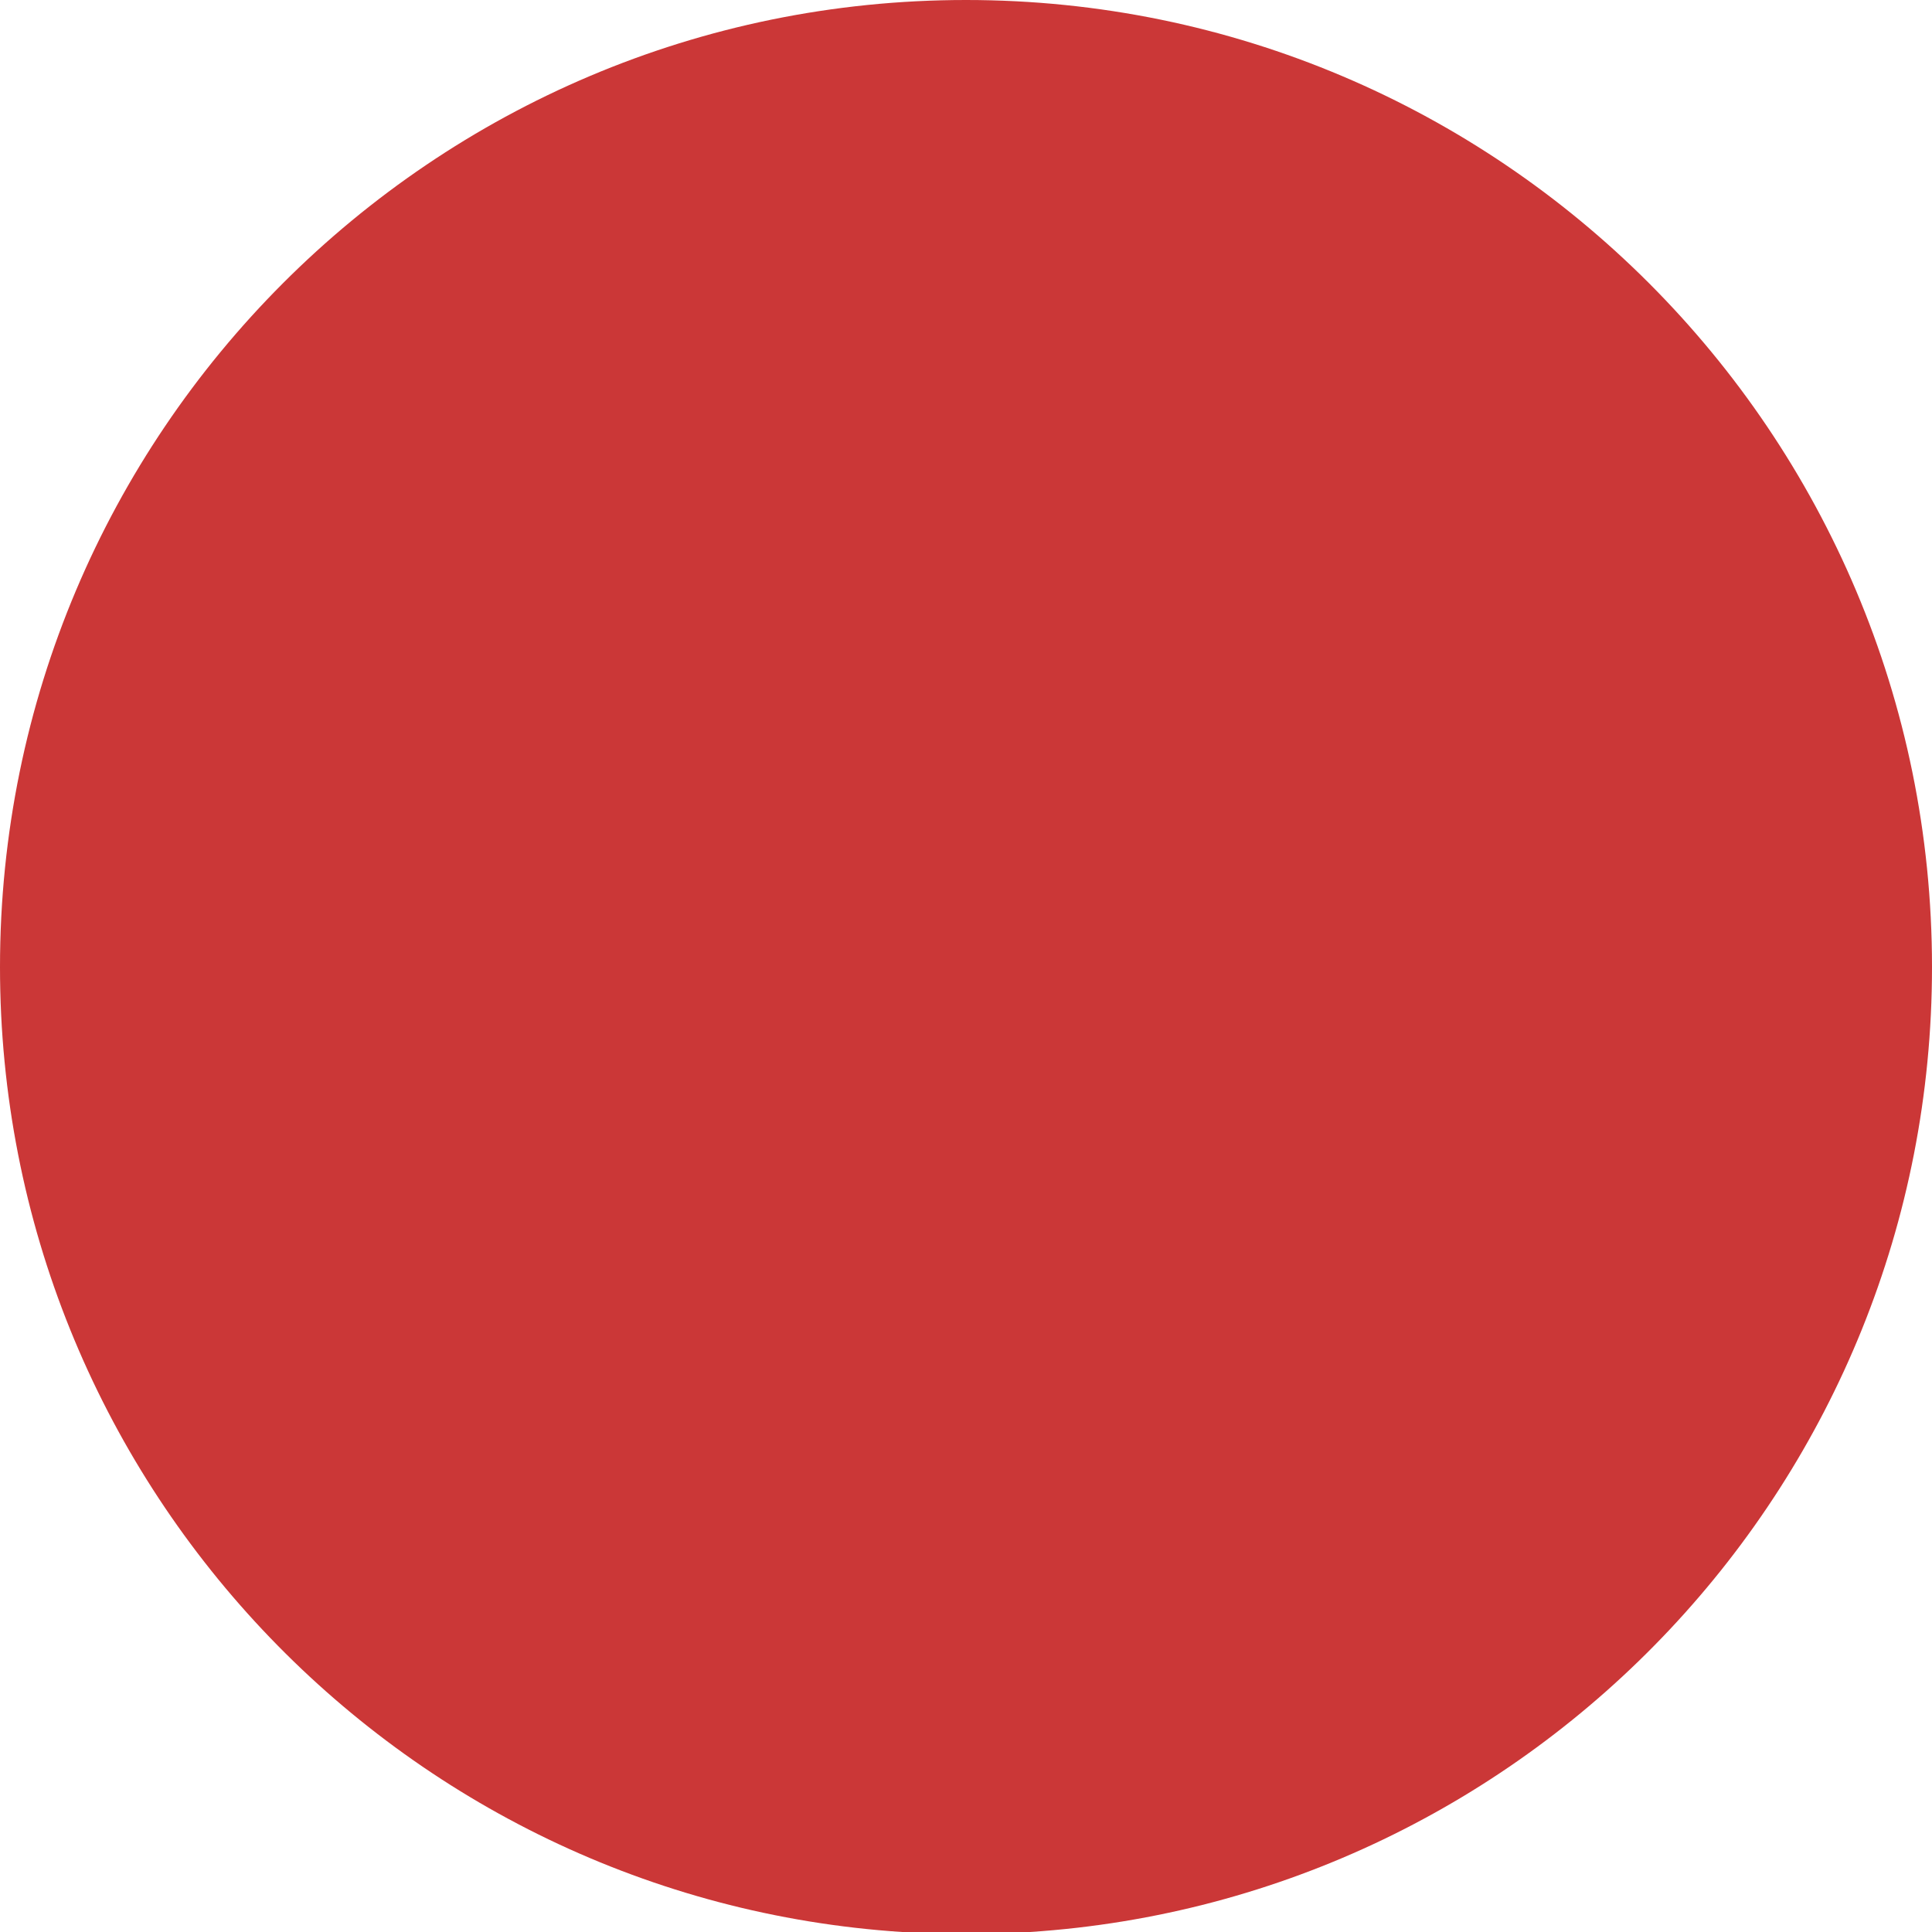 <svg width="32" height="32" viewBox="0 0 32 32" fill="none" xmlns="http://www.w3.org/2000/svg">
<path fill-rule="evenodd" clip-rule="evenodd" d="M0 16.017C0 24.508 6.599 31.454 14.94 32H17.06C25.401 31.454 32 24.508 32 16.017C32 7.172 24.837 0 16 0C7.163 0 0 7.172 0 16.017Z" fill="#CB3737"/>
</svg>
